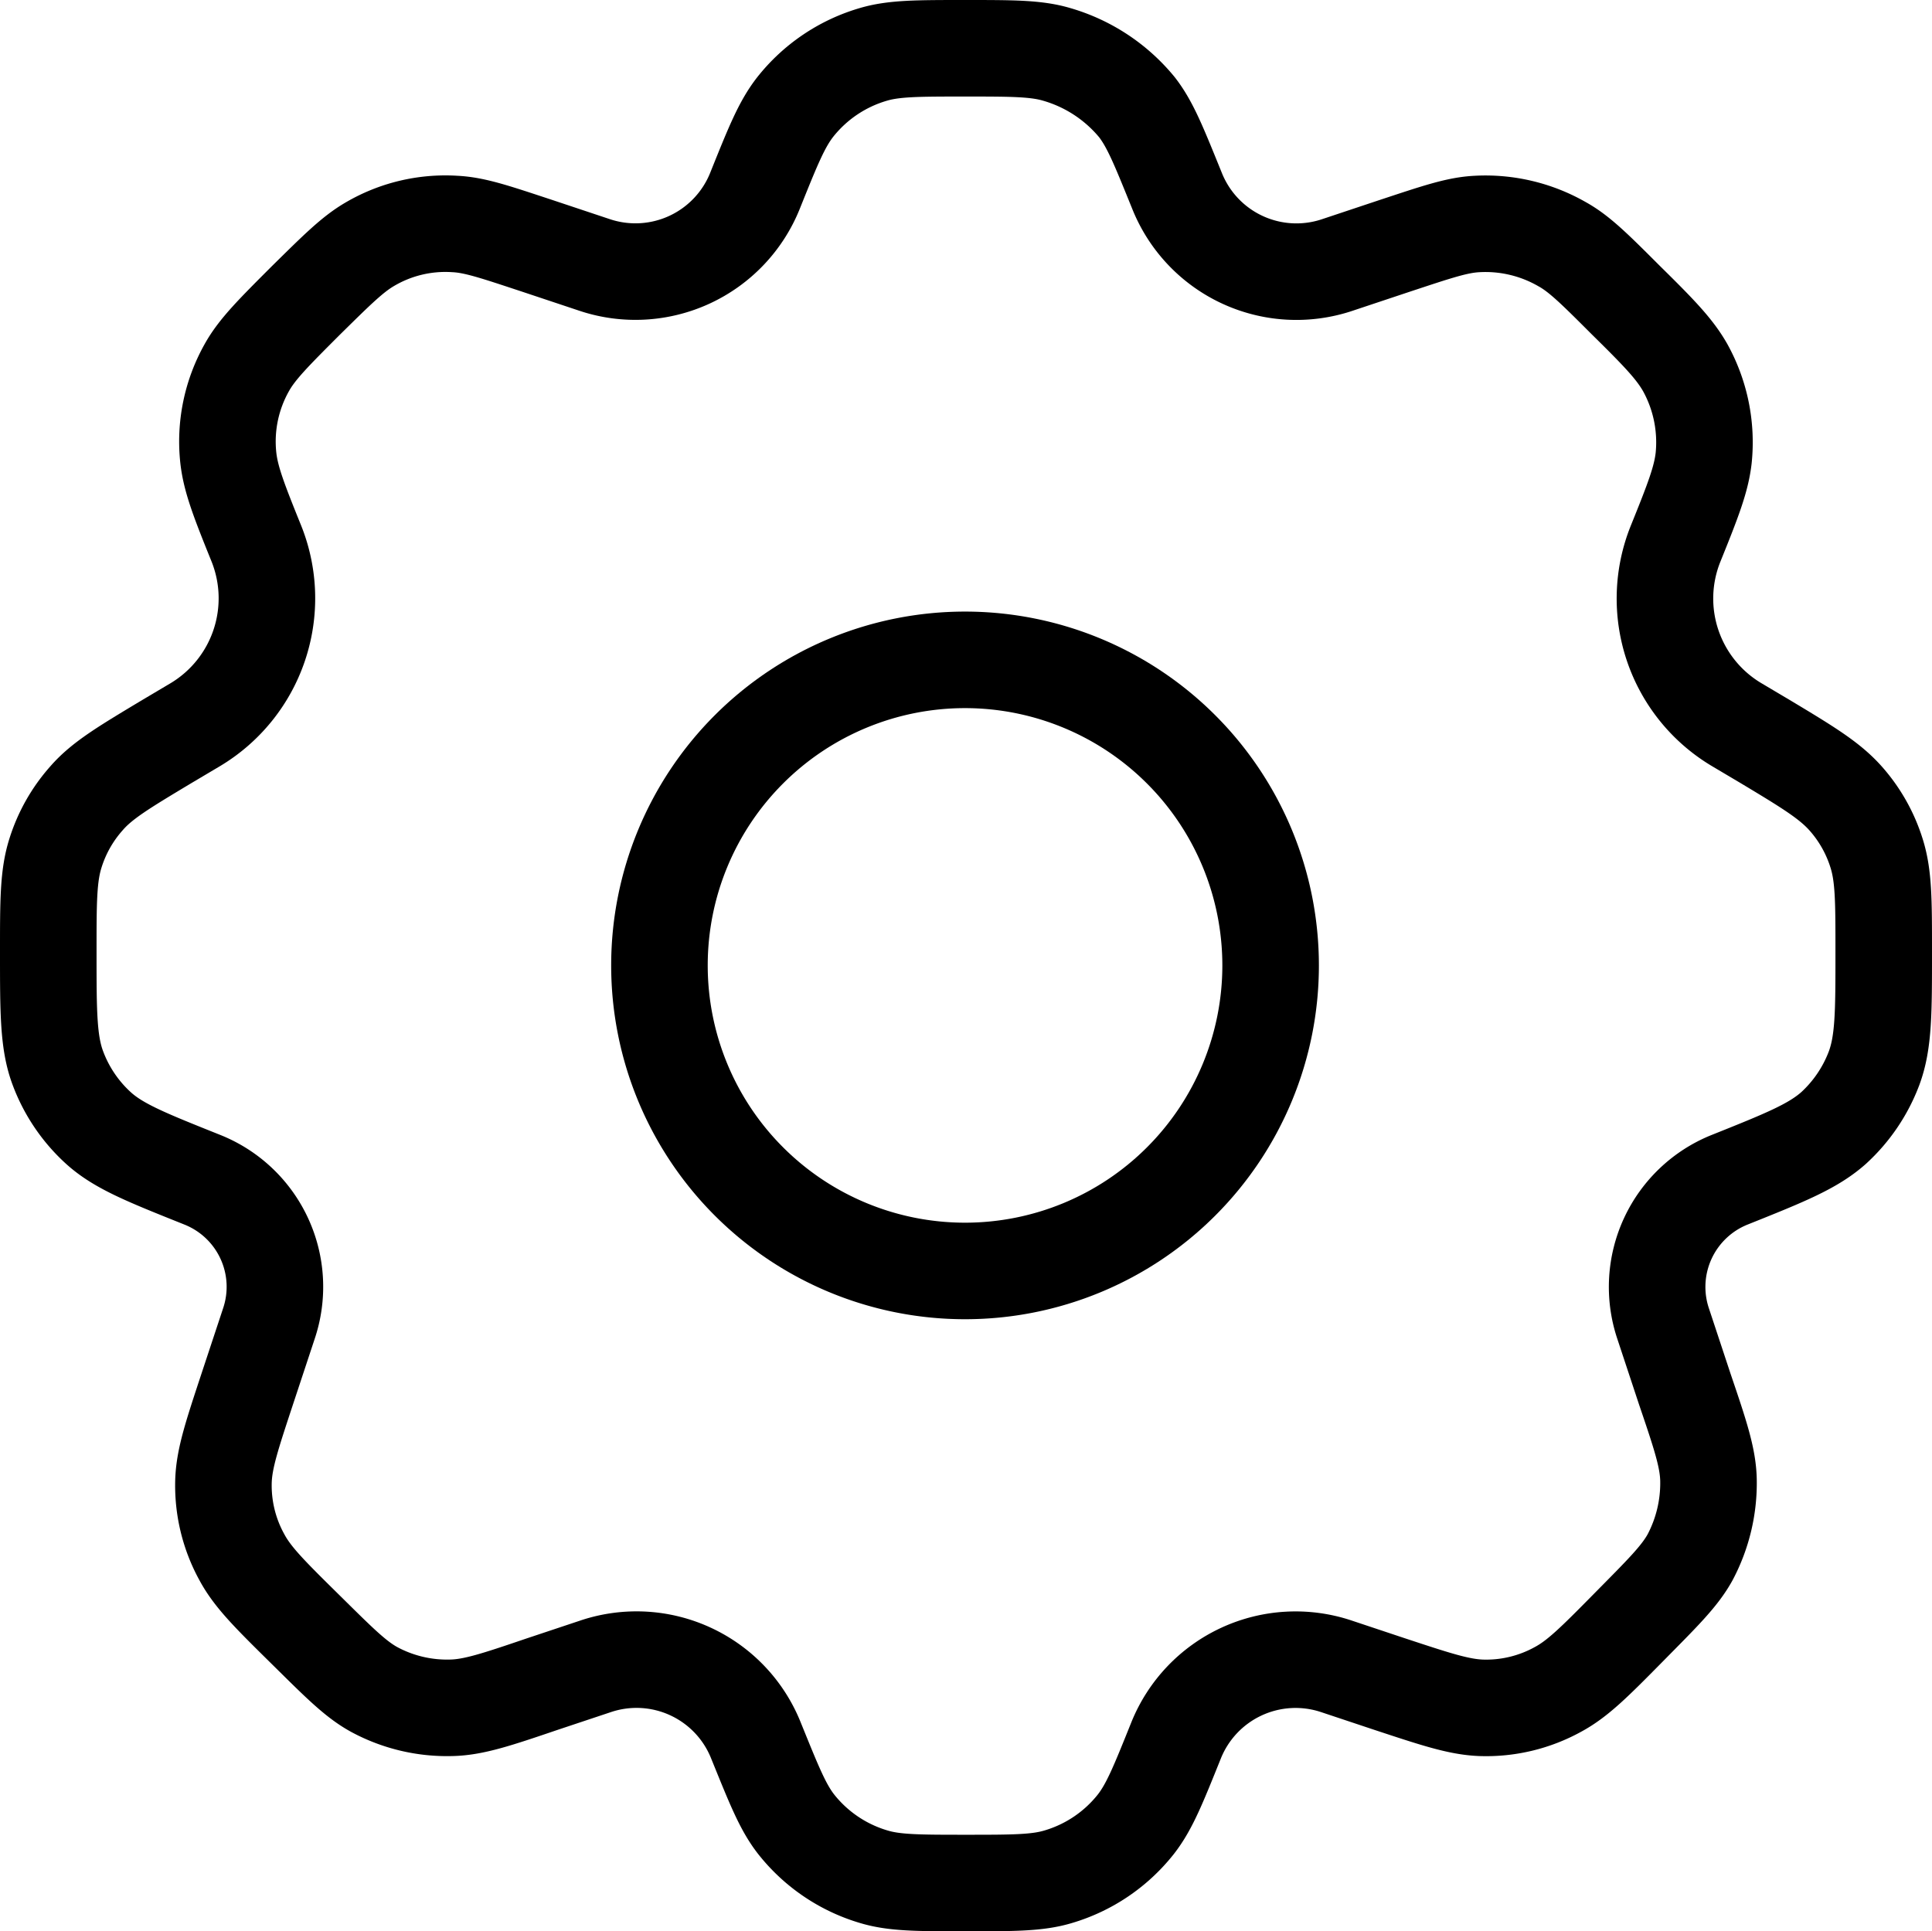 <svg id="svg" xmlns="http://www.w3.org/2000/svg" viewBox="0 0 400.2 400.1"><defs><style>.cls-1{fill:none;stroke:#000;stroke-linecap:round;stroke-linejoin:round;stroke-width:20px;}</style></defs><title>gear</title><g id="group"><path class="cls-1" d="M263.3,200A63.3,63.3,0,1,1,200,136.7,63.31,63.31,0,0,1,263.3,200Z" transform="translate(-0.1)"/><path class="cls-1" d="M219.1,11.3C214.8,10,209.8,10,200,10s-14.8,0-19.1,1.3a32.08,32.08,0,0,0-16.1,10.9c-2.8,3.6-4.6,8.1-8.3,17.3a26.68,26.68,0,0,1-33.2,15.4l-12-4c-8.5-2.8-12.8-4.3-17-4.5a30.88,30.88,0,0,0-17.6,4.2c-3.6,2.1-6.8,5.3-13.2,11.6-6.8,6.8-10.2,10.2-12.3,14a31.23,31.23,0,0,0-3.8,18.7c.5,4.4,2.2,8.8,5.8,17.7a30.51,30.51,0,0,1-12.6,37.5l-5.9,3.5c-9,5.4-13.5,8.1-16.7,11.8a31,31,0,0,0-6.4,11.3c-1.5,4.7-1.5,10-1.5,20.5,0,12.5,0,18.8,2,24.1a31.8,31.8,0,0,0,8.4,12.4c4.2,3.8,10,6.1,21.5,10.7a23.88,23.88,0,0,1,13.8,29.8l-4.5,13.6c-3.1,9.4-4.7,14.2-4.9,18.8a30.78,30.78,0,0,0,3.8,16c2.2,4.1,5.7,7.6,12.8,14.6S73.6,347.8,77.6,350a31.78,31.78,0,0,0,16,3.8c4.6-.1,9.4-1.7,18.8-4.9l11.1-3.7a26.63,26.63,0,0,1,33.2,15.4c3.7,9.1,5.5,13.7,8.3,17.3a32.08,32.08,0,0,0,16.1,10.9c4.3,1.3,9.3,1.3,19.1,1.3s14.8,0,19.1-1.3a32.08,32.08,0,0,0,16.1-10.9c2.8-3.6,4.6-8.1,8.3-17.3a26.68,26.68,0,0,1,33.2-15.4l11.1,3.7c9.4,3.1,14.2,4.7,18.8,4.9a30.78,30.78,0,0,0,16-3.8c4.1-2.2,7.6-5.7,14.6-12.8s10.6-10.6,12.8-14.6a32.85,32.85,0,0,0,3.8-16c-.1-4.6-1.7-9.4-4.9-18.8l-4.5-13.6a23.92,23.92,0,0,1,13.8-29.8c11.5-4.6,17.2-6.9,21.5-10.7a32.15,32.15,0,0,0,8.4-12.4c2-5.4,2-11.6,2-24.1,0-10.6,0-15.8-1.5-20.5a31,31,0,0,0-6.4-11.3c-3.3-3.7-7.7-6.4-16.7-11.8l-5.9-3.5a30.4,30.4,0,0,1-12.6-37.5c3.6-8.9,5.3-13.3,5.8-17.7a32,32,0,0,0-3.8-18.7c-2.2-3.9-5.5-7.3-12.3-14-6.4-6.4-9.6-9.6-13.2-11.6a31.9,31.9,0,0,0-17.6-4.2c-4.2.2-8.5,1.7-17,4.5l-12,4a26.63,26.63,0,0,1-33.2-15.4c-3.7-9.1-5.5-13.7-8.3-17.3A33.59,33.59,0,0,0,219.1,11.3Z" transform="translate(-0.1)"/></g></svg>